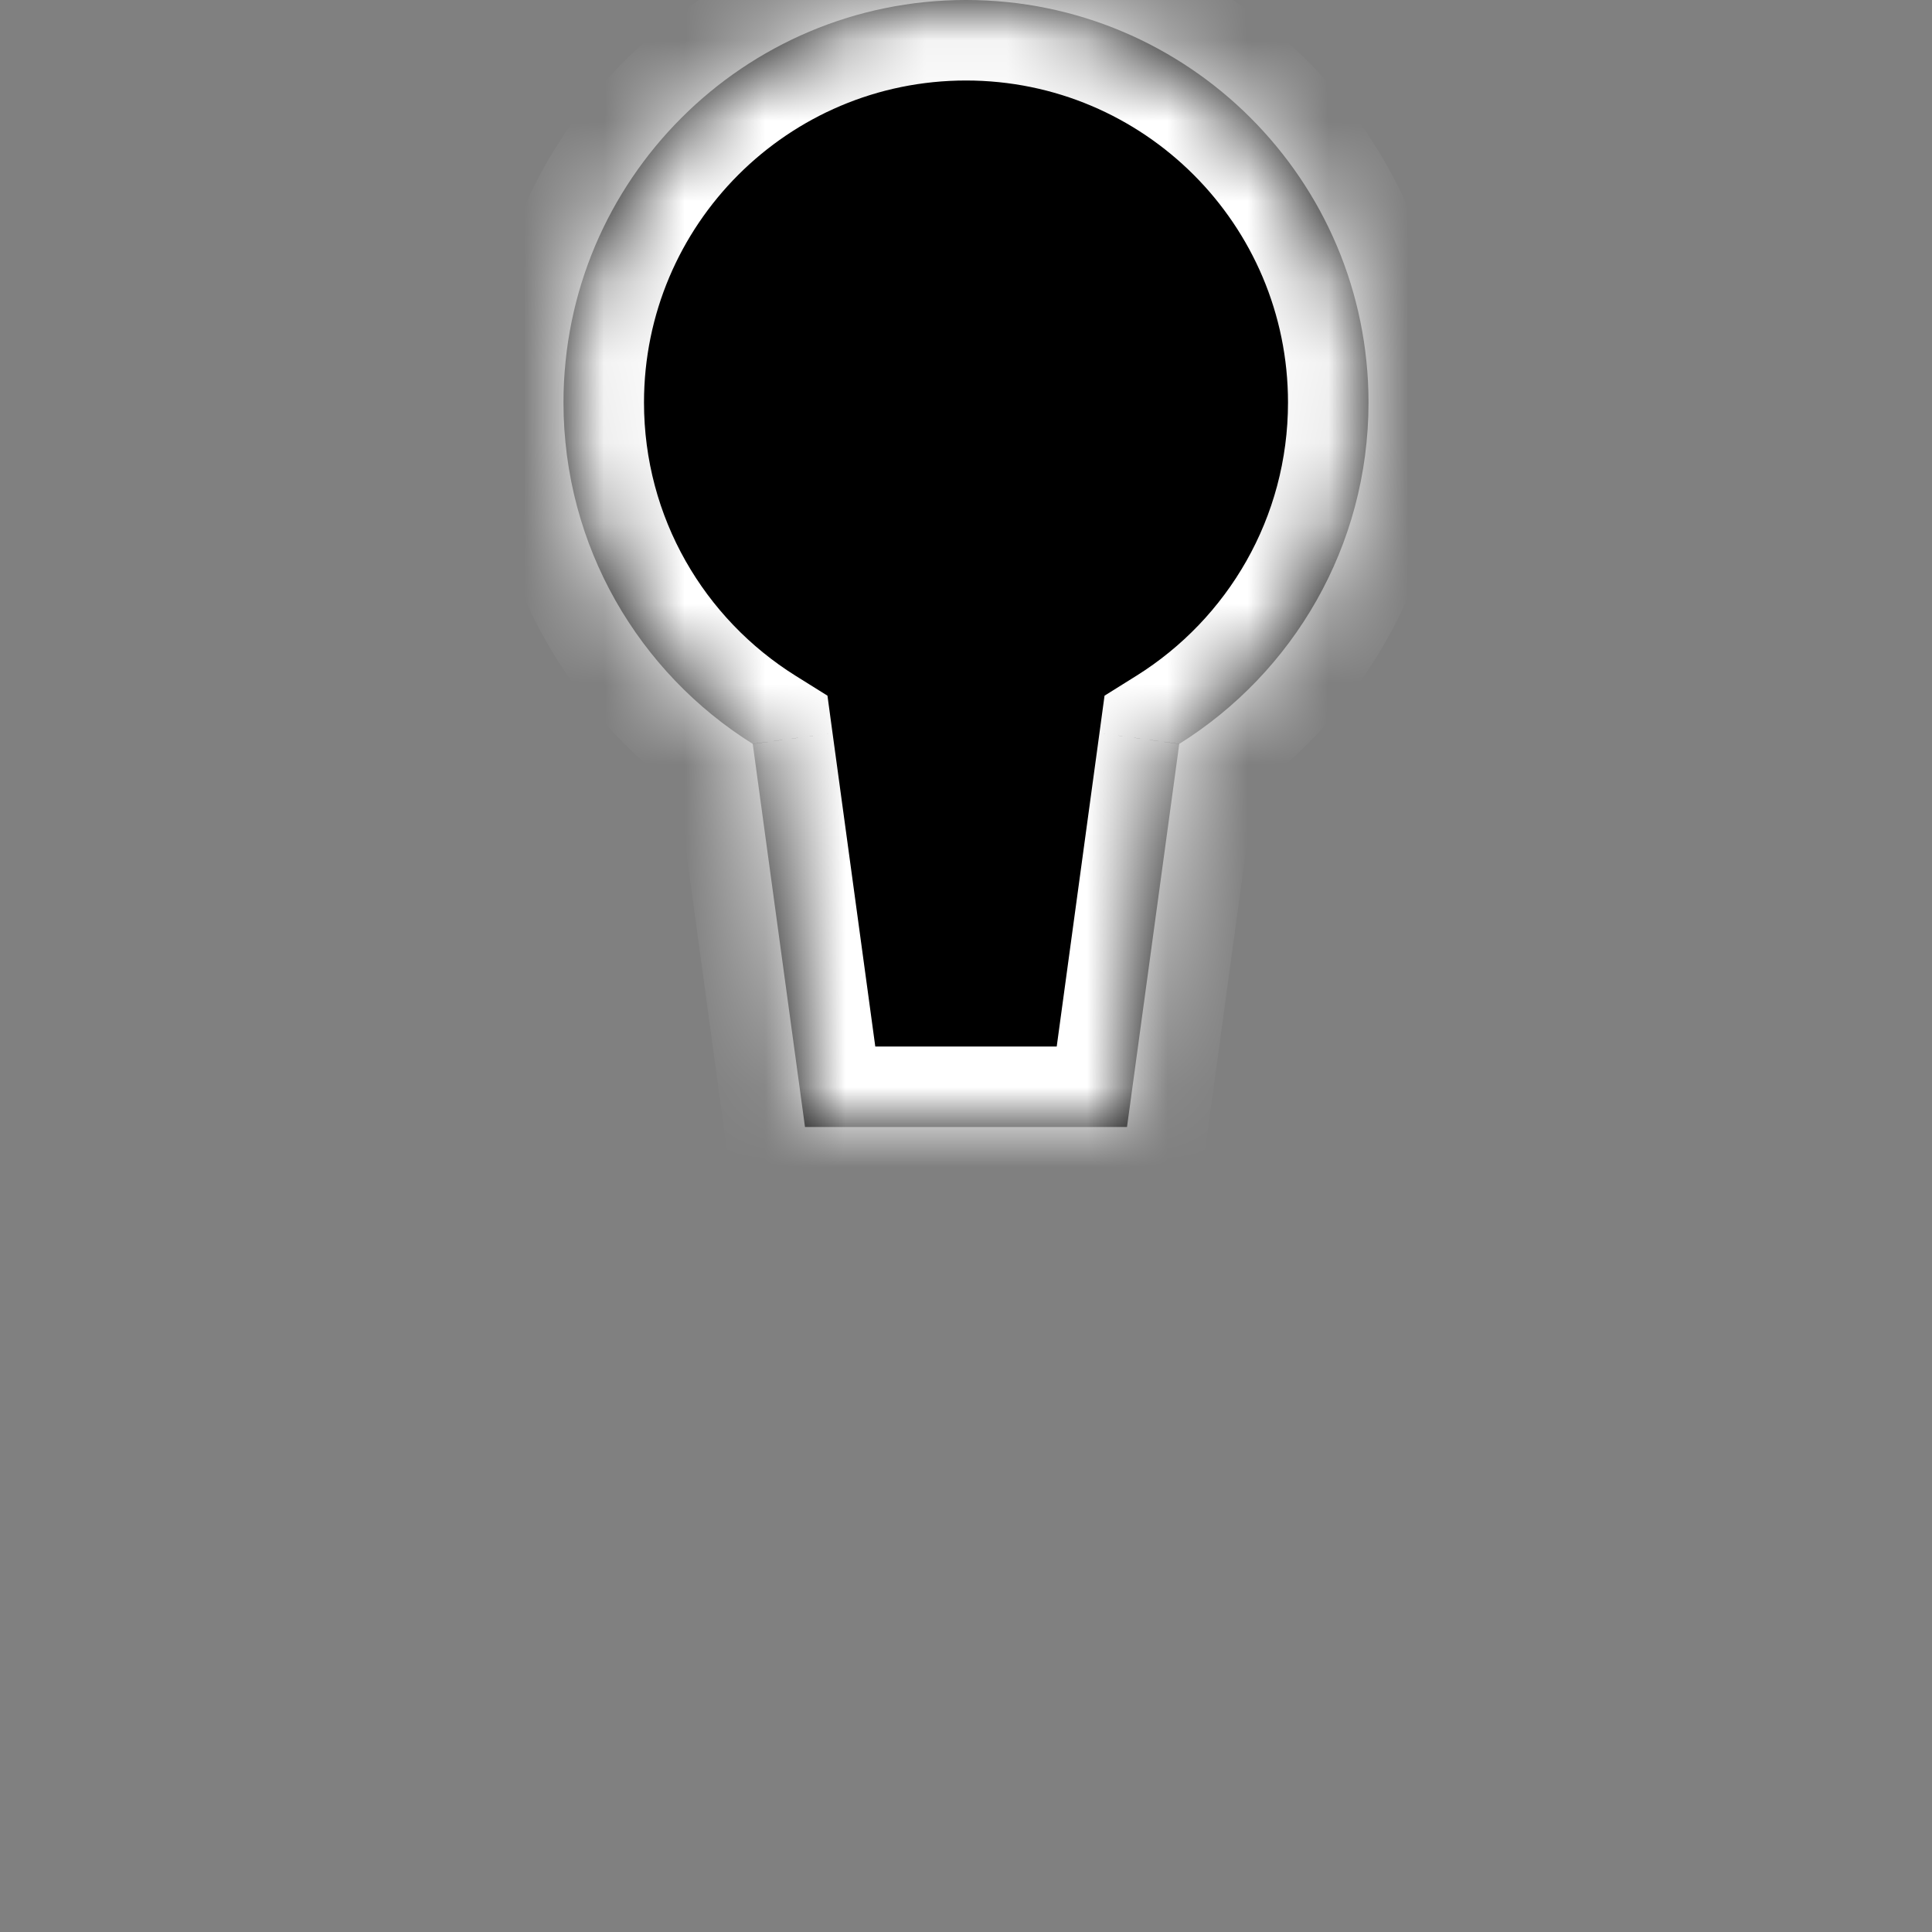 <svg width="24" height="24" viewBox="0 0 24 24" fill="none" xmlns="http://www.w3.org/2000/svg">
<rect x="0" y="0" width="24" height="24" fill="#808080" stroke="none"/>
<g clip-path="url(#clip0_101_2)">
<mask id="path-1-inside-1_101_2" fill="white">
<path fill-rule="evenodd" clip-rule="evenodd" d="M17 5C17 2.239 14.761 0 12 0C9.239 0 7 2.239 7 5C7 6.789 7.939 8.358 9.351 9.241L10 14H14L14.649 9.241C16.061 8.358 17 6.789 17 5Z"/>
</mask>
<path fill-rule="evenodd" clip-rule="evenodd" d="M17 5C17 2.239 14.761 0 12 0C9.239 0 7 2.239 7 5C7 6.789 7.939 8.358 9.351 9.241L10 14H14L14.649 9.241C16.061 8.358 17 6.789 17 5Z" fill="black"/>
<path d="M9.351 9.241L10.342 9.106L10.279 8.642L9.882 8.394L9.351 9.241ZM10 14L9.009 14.135L9.127 15H10V14ZM14 14V15H14.873L14.991 14.135L14 14ZM14.649 9.241L14.118 8.394L13.721 8.642L13.658 9.106L14.649 9.241ZM12 1C14.209 1 16 2.791 16 5H18C18 1.686 15.314 -1 12 -1V1ZM8 5C8 2.791 9.791 1 12 1V-1C8.686 -1 6 1.686 6 5H8ZM9.882 8.394C8.749 7.685 8 6.43 8 5H6C6 7.147 7.129 9.03 8.821 10.089L9.882 8.394ZM10.991 13.865L10.342 9.106L8.36 9.377L9.009 14.135L10.991 13.865ZM14 13H10V15H14V13ZM13.658 9.106L13.009 13.865L14.991 14.135L15.64 9.377L13.658 9.106ZM16 5C16 6.43 15.251 7.685 14.118 8.394L15.179 10.089C16.871 9.03 18 7.147 18 5H16Z" fill="white" mask="url(#path-1-inside-1_101_2)"/>
</g>
<defs>
<clipPath id="clip0_101_2">
<rect width="24" height="24" fill="white"/>
</clipPath>
</defs>
</svg>
